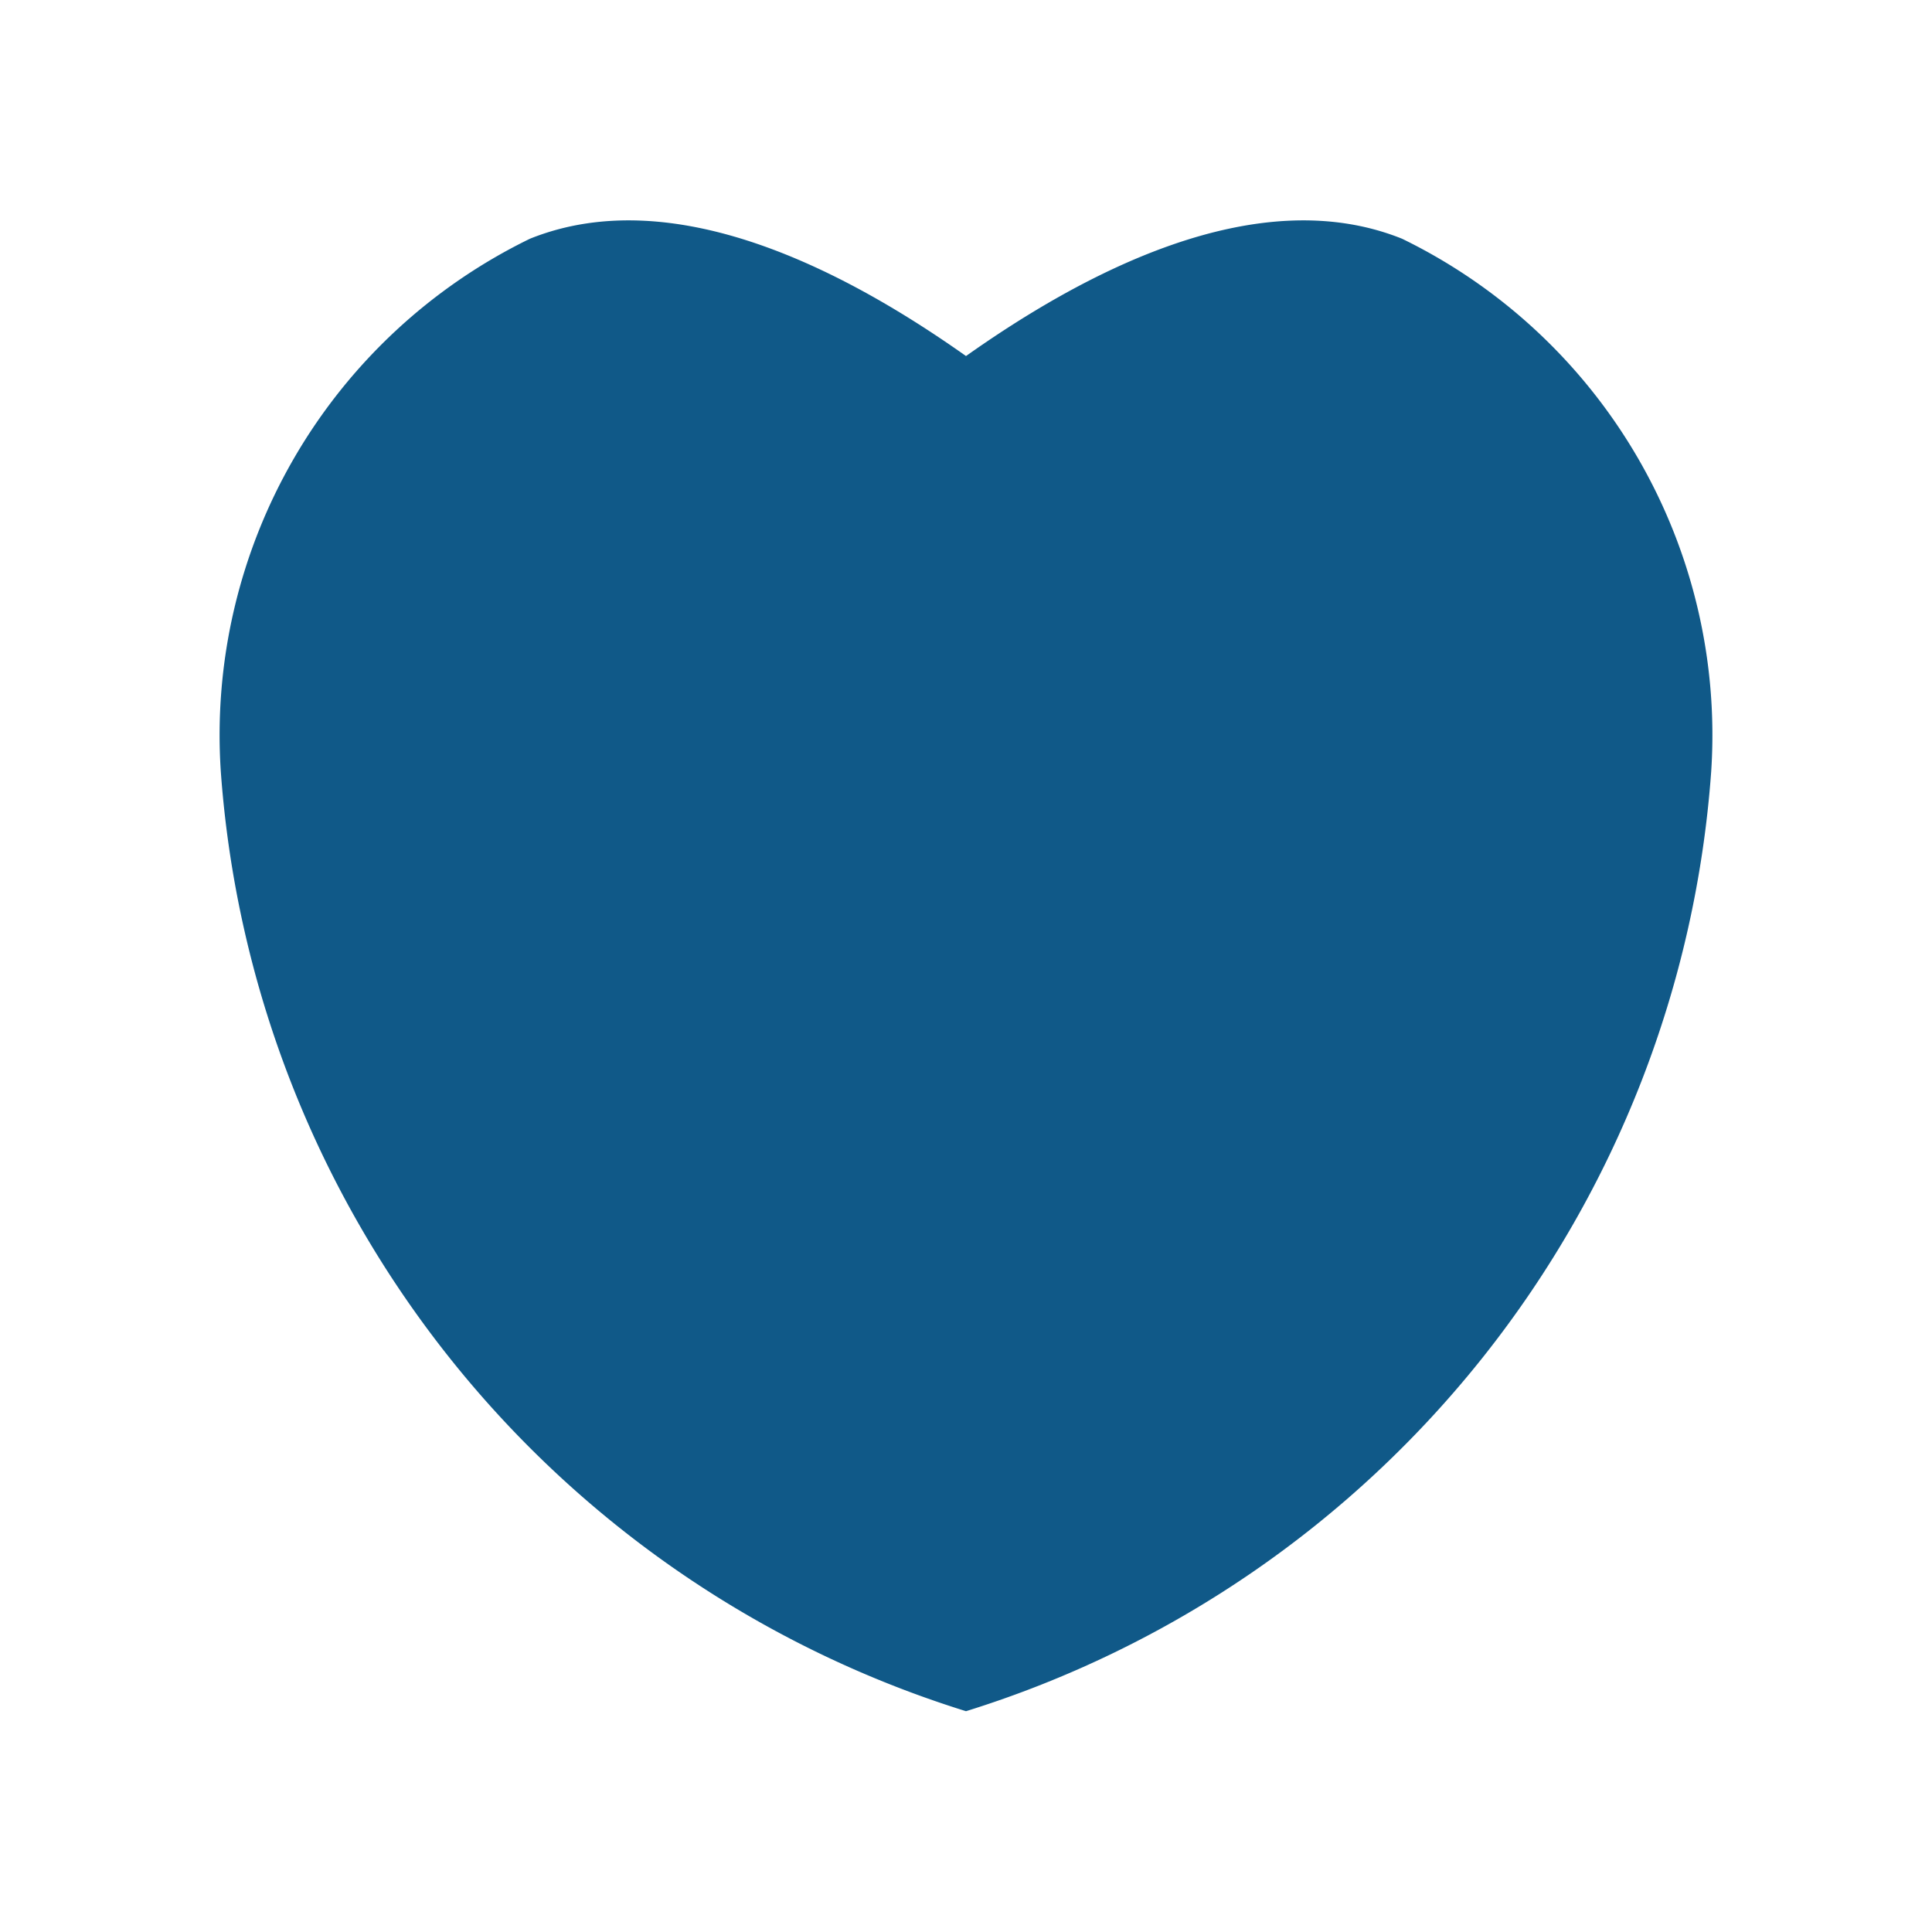<svg id="Layer_1" data-name="Layer 1" xmlns="http://www.w3.org/2000/svg" viewBox="0 0 14 14"><defs><style>.cls-1{fill:#105988;}</style></defs><title>icon</title><path class="cls-1" d="M10.16,1.73C9.09,1.3,7.82,2,7,2.58,6.18,2,4.91,1.3,3.84,1.73A4,4,0,0,0,1.6,5.59,7.71,7.71,0,0,0,7,12.4a7.71,7.71,0,0,0,5.4-6.81A4,4,0,0,0,10.16,1.73Z"/></svg>